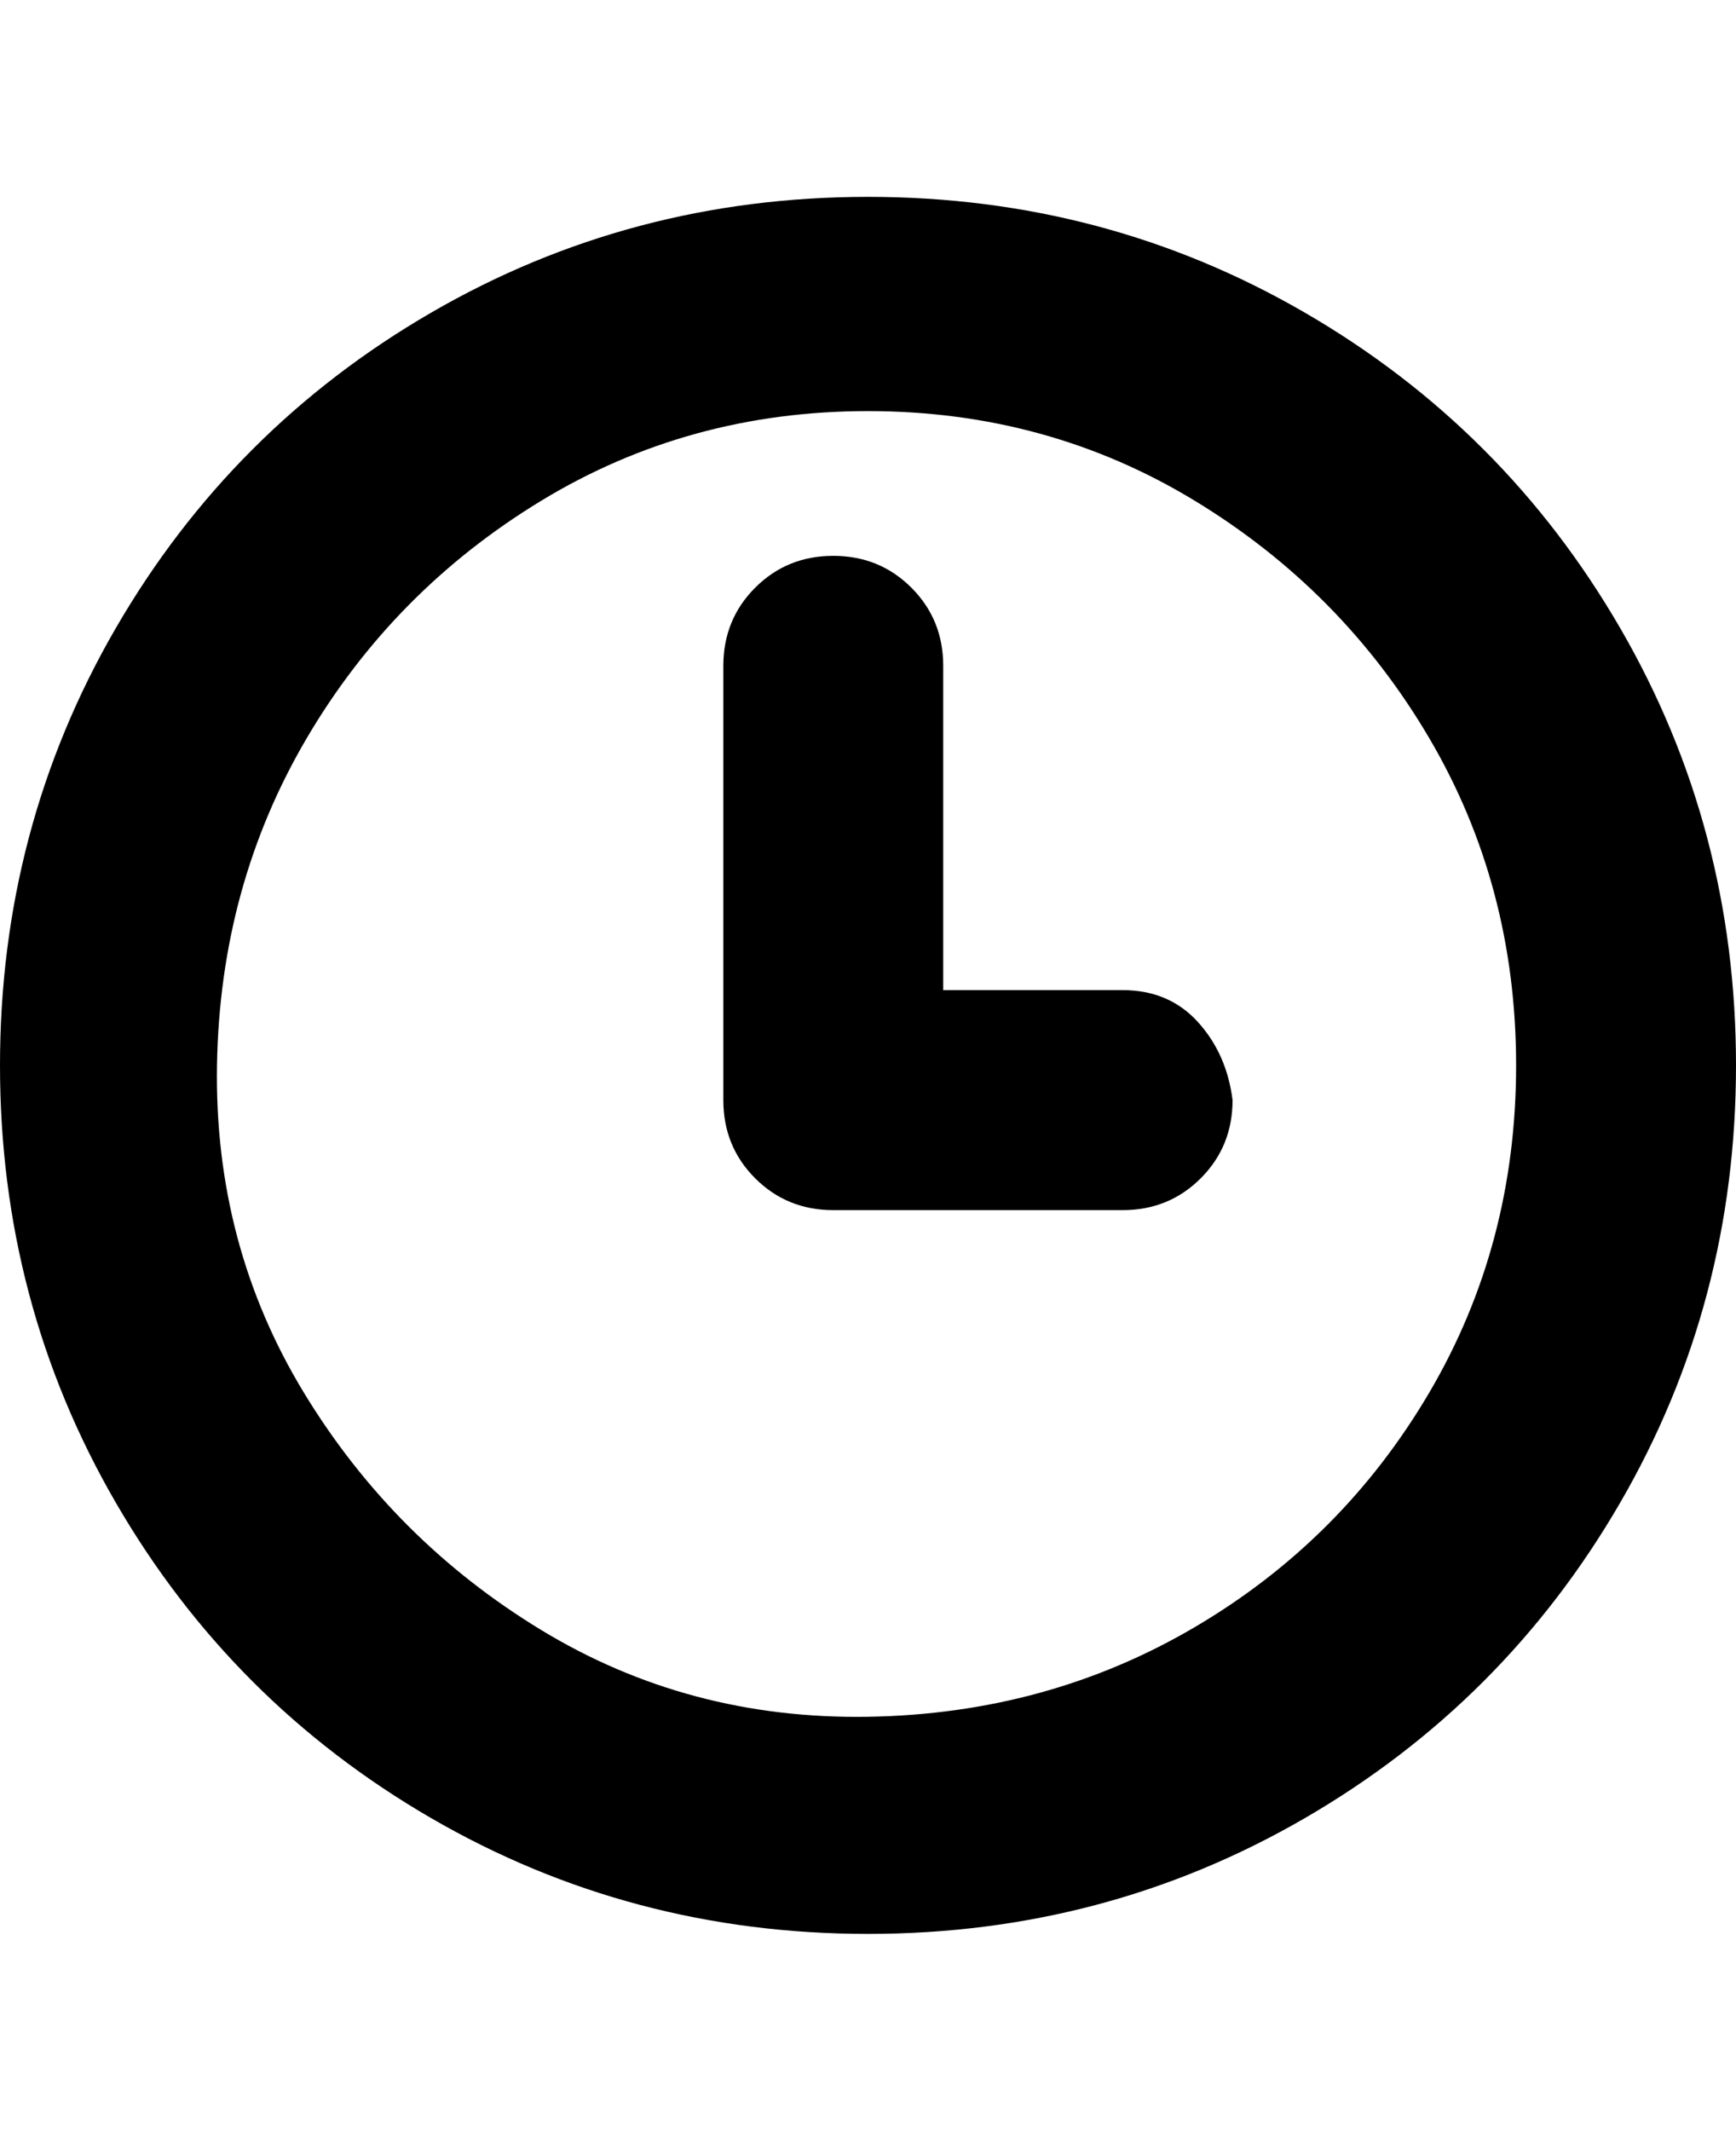 <svg viewBox="0 0 300 368" xmlns="http://www.w3.org/2000/svg"><path d="M150 334q-41 0-75.5-20T20 259.5Q0 225 0 184t20-75.5Q40 74 74.5 54T150 34q41 0 75.5 20t54.5 54.5q20 34.5 20 75.5t-20 75.5Q260 294 225.5 314T150 334zm0-263q-31 0-56.5 15.5t-40.5 41Q38 153 37.5 184t15 56.5q15.5 25.5 41 41t56.5 15q31-.5 56.5-15.5t40.5-40.5q15-25.5 15-56.5t-15-56.5q-15-25.5-40.5-41T150 71zm63 119q-1-8-6-13.5t-13-5.5h-31v-56q0-8-5.5-13.5T144 96q-8 0-13.5 5.5T125 115v75q0 8 5.5 13.5T144 209h50q8 0 13.5-5.5T213 190z"/></svg>